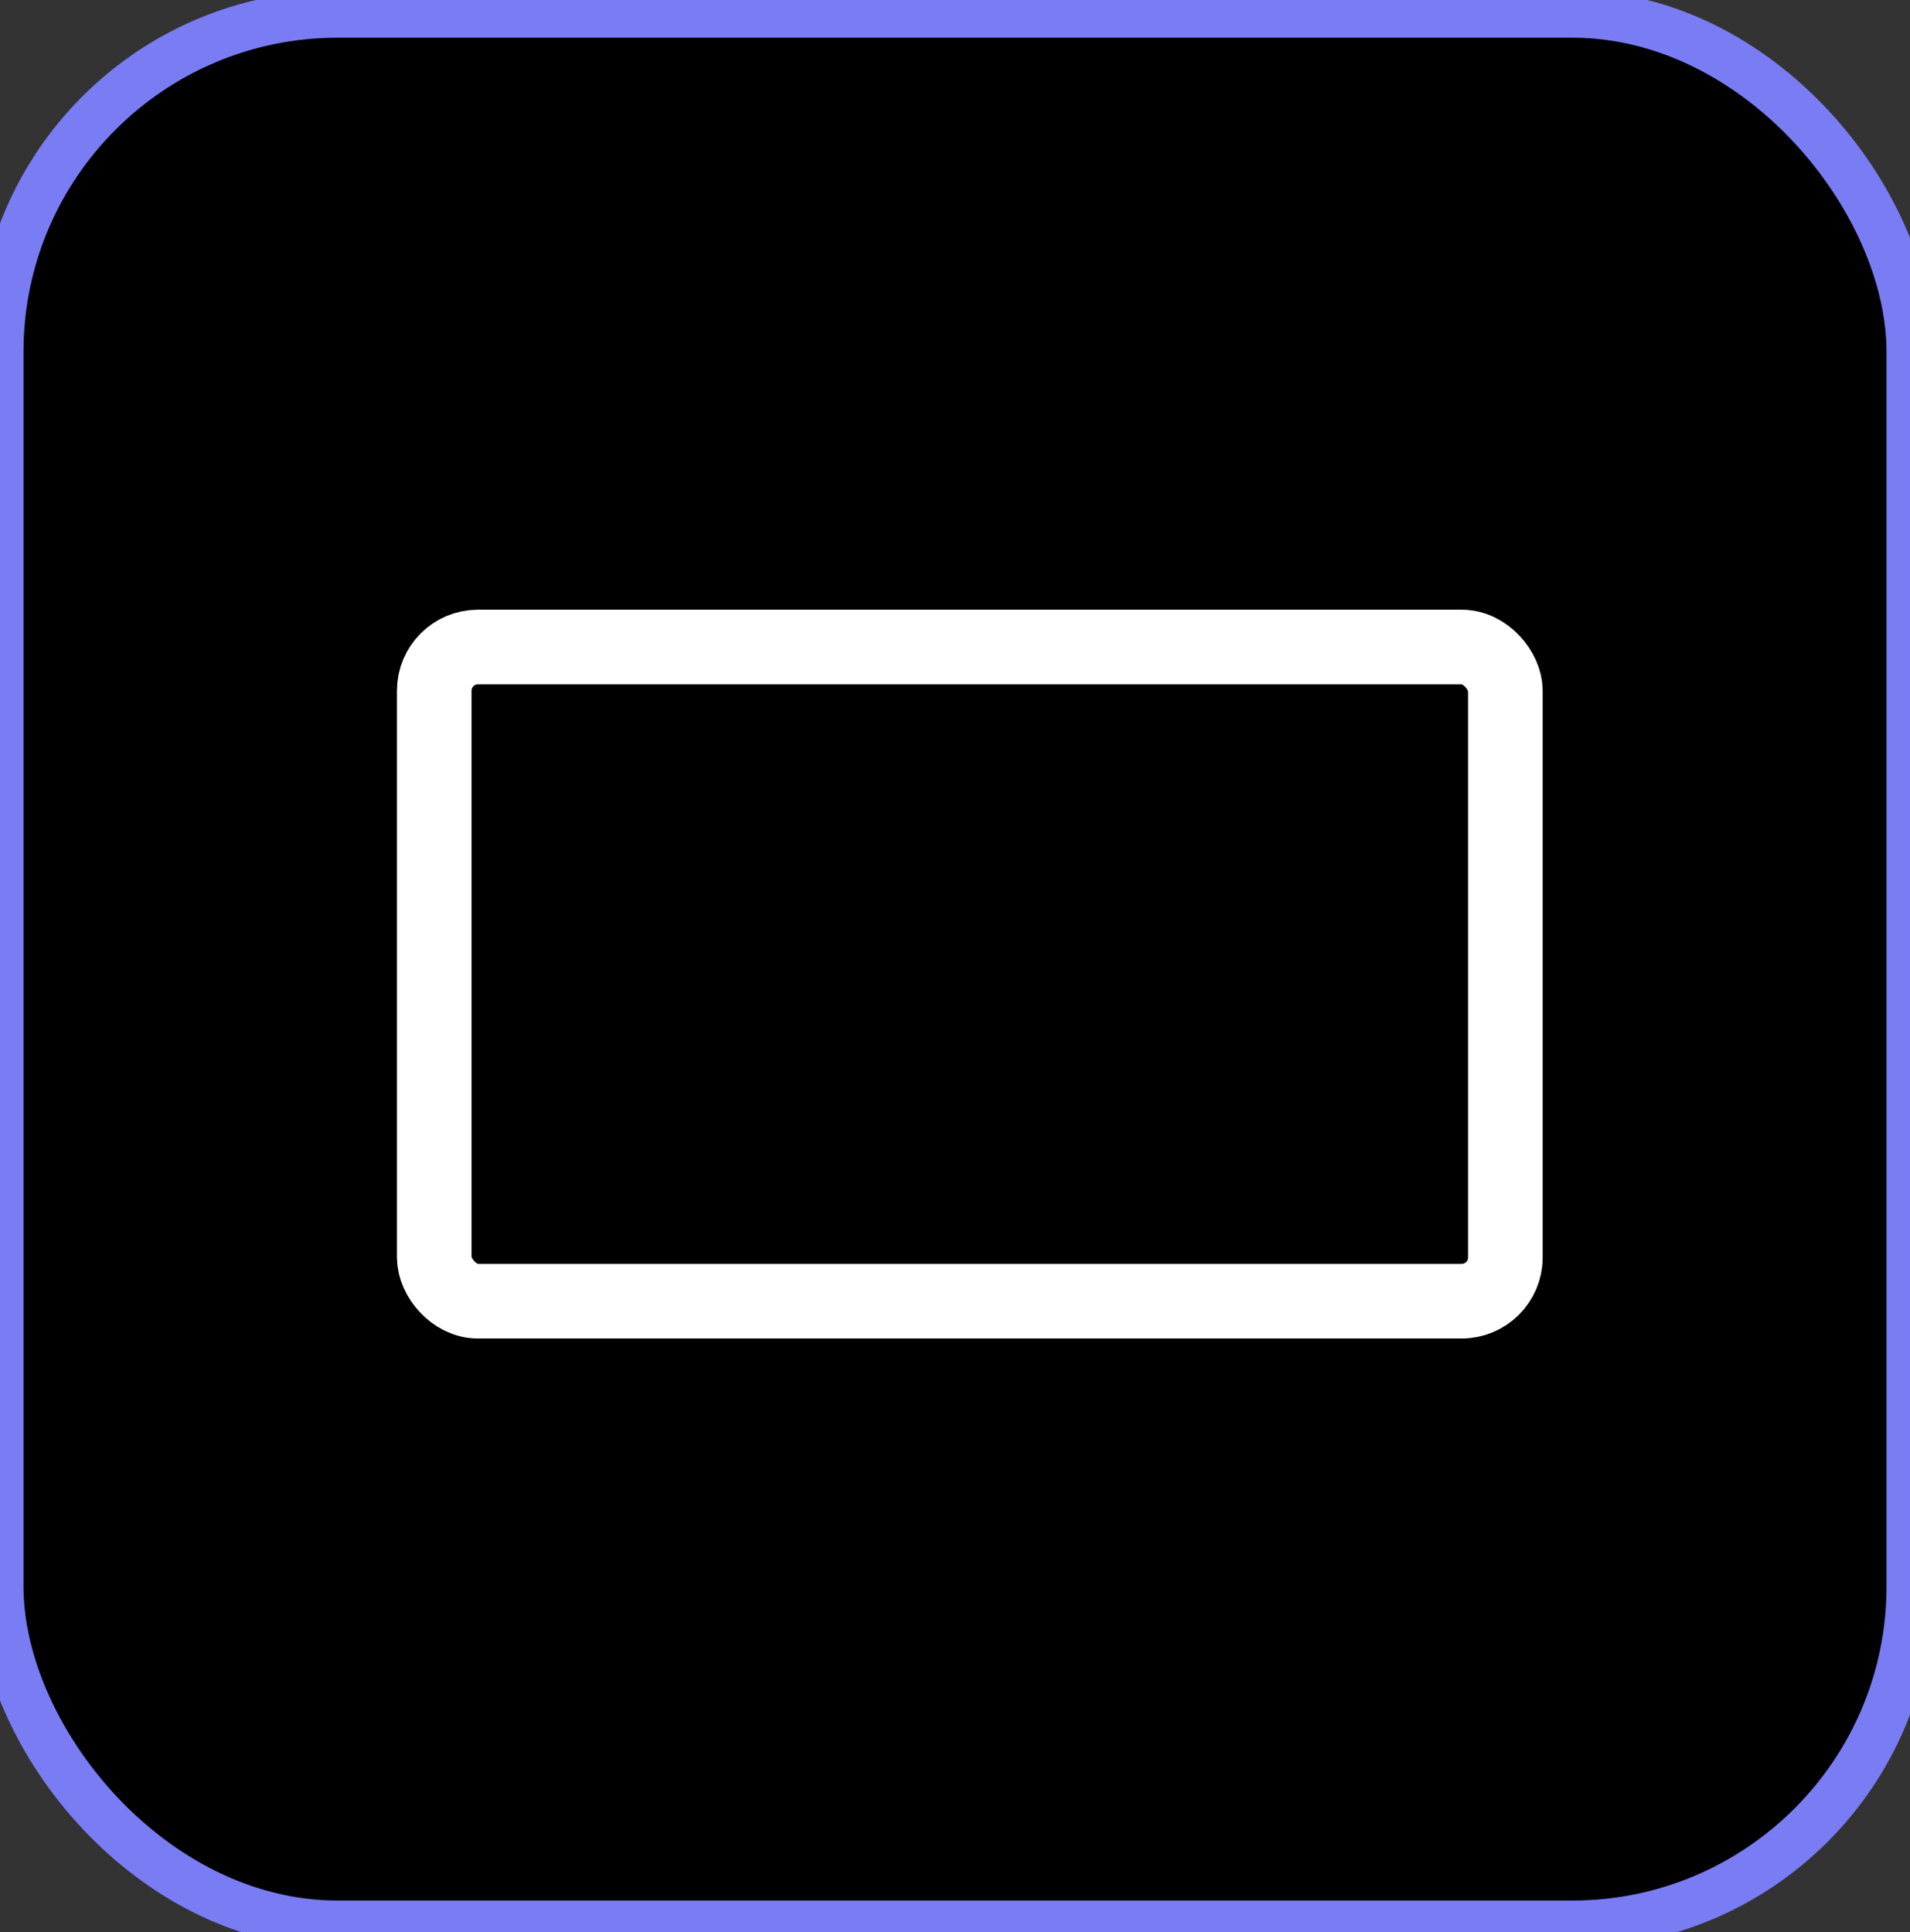 <?xml version="1.0" encoding="UTF-8" standalone="no"?>
<!-- Created with Inkscape (http://www.inkscape.org/) -->

<svg
   xmlns:dc="http://purl.org/dc/elements/1.1/"
   xmlns:cc="http://creativecommons.org/ns#"
   xmlns:rdf="http://www.w3.org/1999/02/22-rdf-syntax-ns#"
   xmlns:svg="http://www.w3.org/2000/svg"
   xmlns="http://www.w3.org/2000/svg"
   xmlns:sodipodi="http://sodipodi.sourceforge.net/DTD/sodipodi-0.dtd"
   xmlns:inkscape="http://www.inkscape.org/namespaces/inkscape"
   id="svg2"
   version="1.1"
   inkscape:version="0.48.5 r10040"
   width="256"
   height="259"
   sodipodi:docname="zoom-out.svg">
  <rect width="100%" height="100%" fill="#333333" stroke="none"/>
  <defs
     id="defs6">
    <linearGradient
       id="linearGradient3012">
      <stop
         style="stop-color:#000000;stop-opacity:1;"
         offset="0"
         id="stop3014" />
      <stop
         style="stop-color:#000000;stop-opacity:0;"
         offset="1"
         id="stop3016" />
    </linearGradient>
  </defs>
  <sodipodi:namedview
     pagecolor="#ffffff"
     bordercolor="#666666"
     borderopacity="1"
     objecttolerance="10"
     gridtolerance="10"
     guidetolerance="10"
     inkscape:pageopacity="0"
     inkscape:pageshadow="2"
     inkscape:window-width="1024"
     inkscape:window-height="563"
     id="namedview4"
     showgrid="false"
     inkscape:zoom="1.288627"
     inkscape:cx="83.219106"
     inkscape:cy="134.05208"
     inkscape:window-x="0"
     inkscape:window-y="17"
     inkscape:window-maximized="1"
     inkscape:current-layer="svg2" />
  <rect
     style="fill:#000000;fill-opacity:1;stroke:#7a7cf4;stroke-opacity:1;stroke-width:6.3;stroke-miterlimit:4;stroke-dasharray:none"
     id="rect3203"
     width="256"
     height="256"
     x="-2.652786e-06"
     y="1.903"
     rx="45.263" />
  <rect
     style="fill:#ffffff;fill-opacity:0;stroke:#ffffff;stroke-width:10;stroke-miterlimit:4;stroke-opacity:1;stroke-dasharray:none"
     id="rect4078"
     width="143.564"
     height="87.69"
     x="58.201"
     y="86.724"
     rx="5.863" />
</svg>
